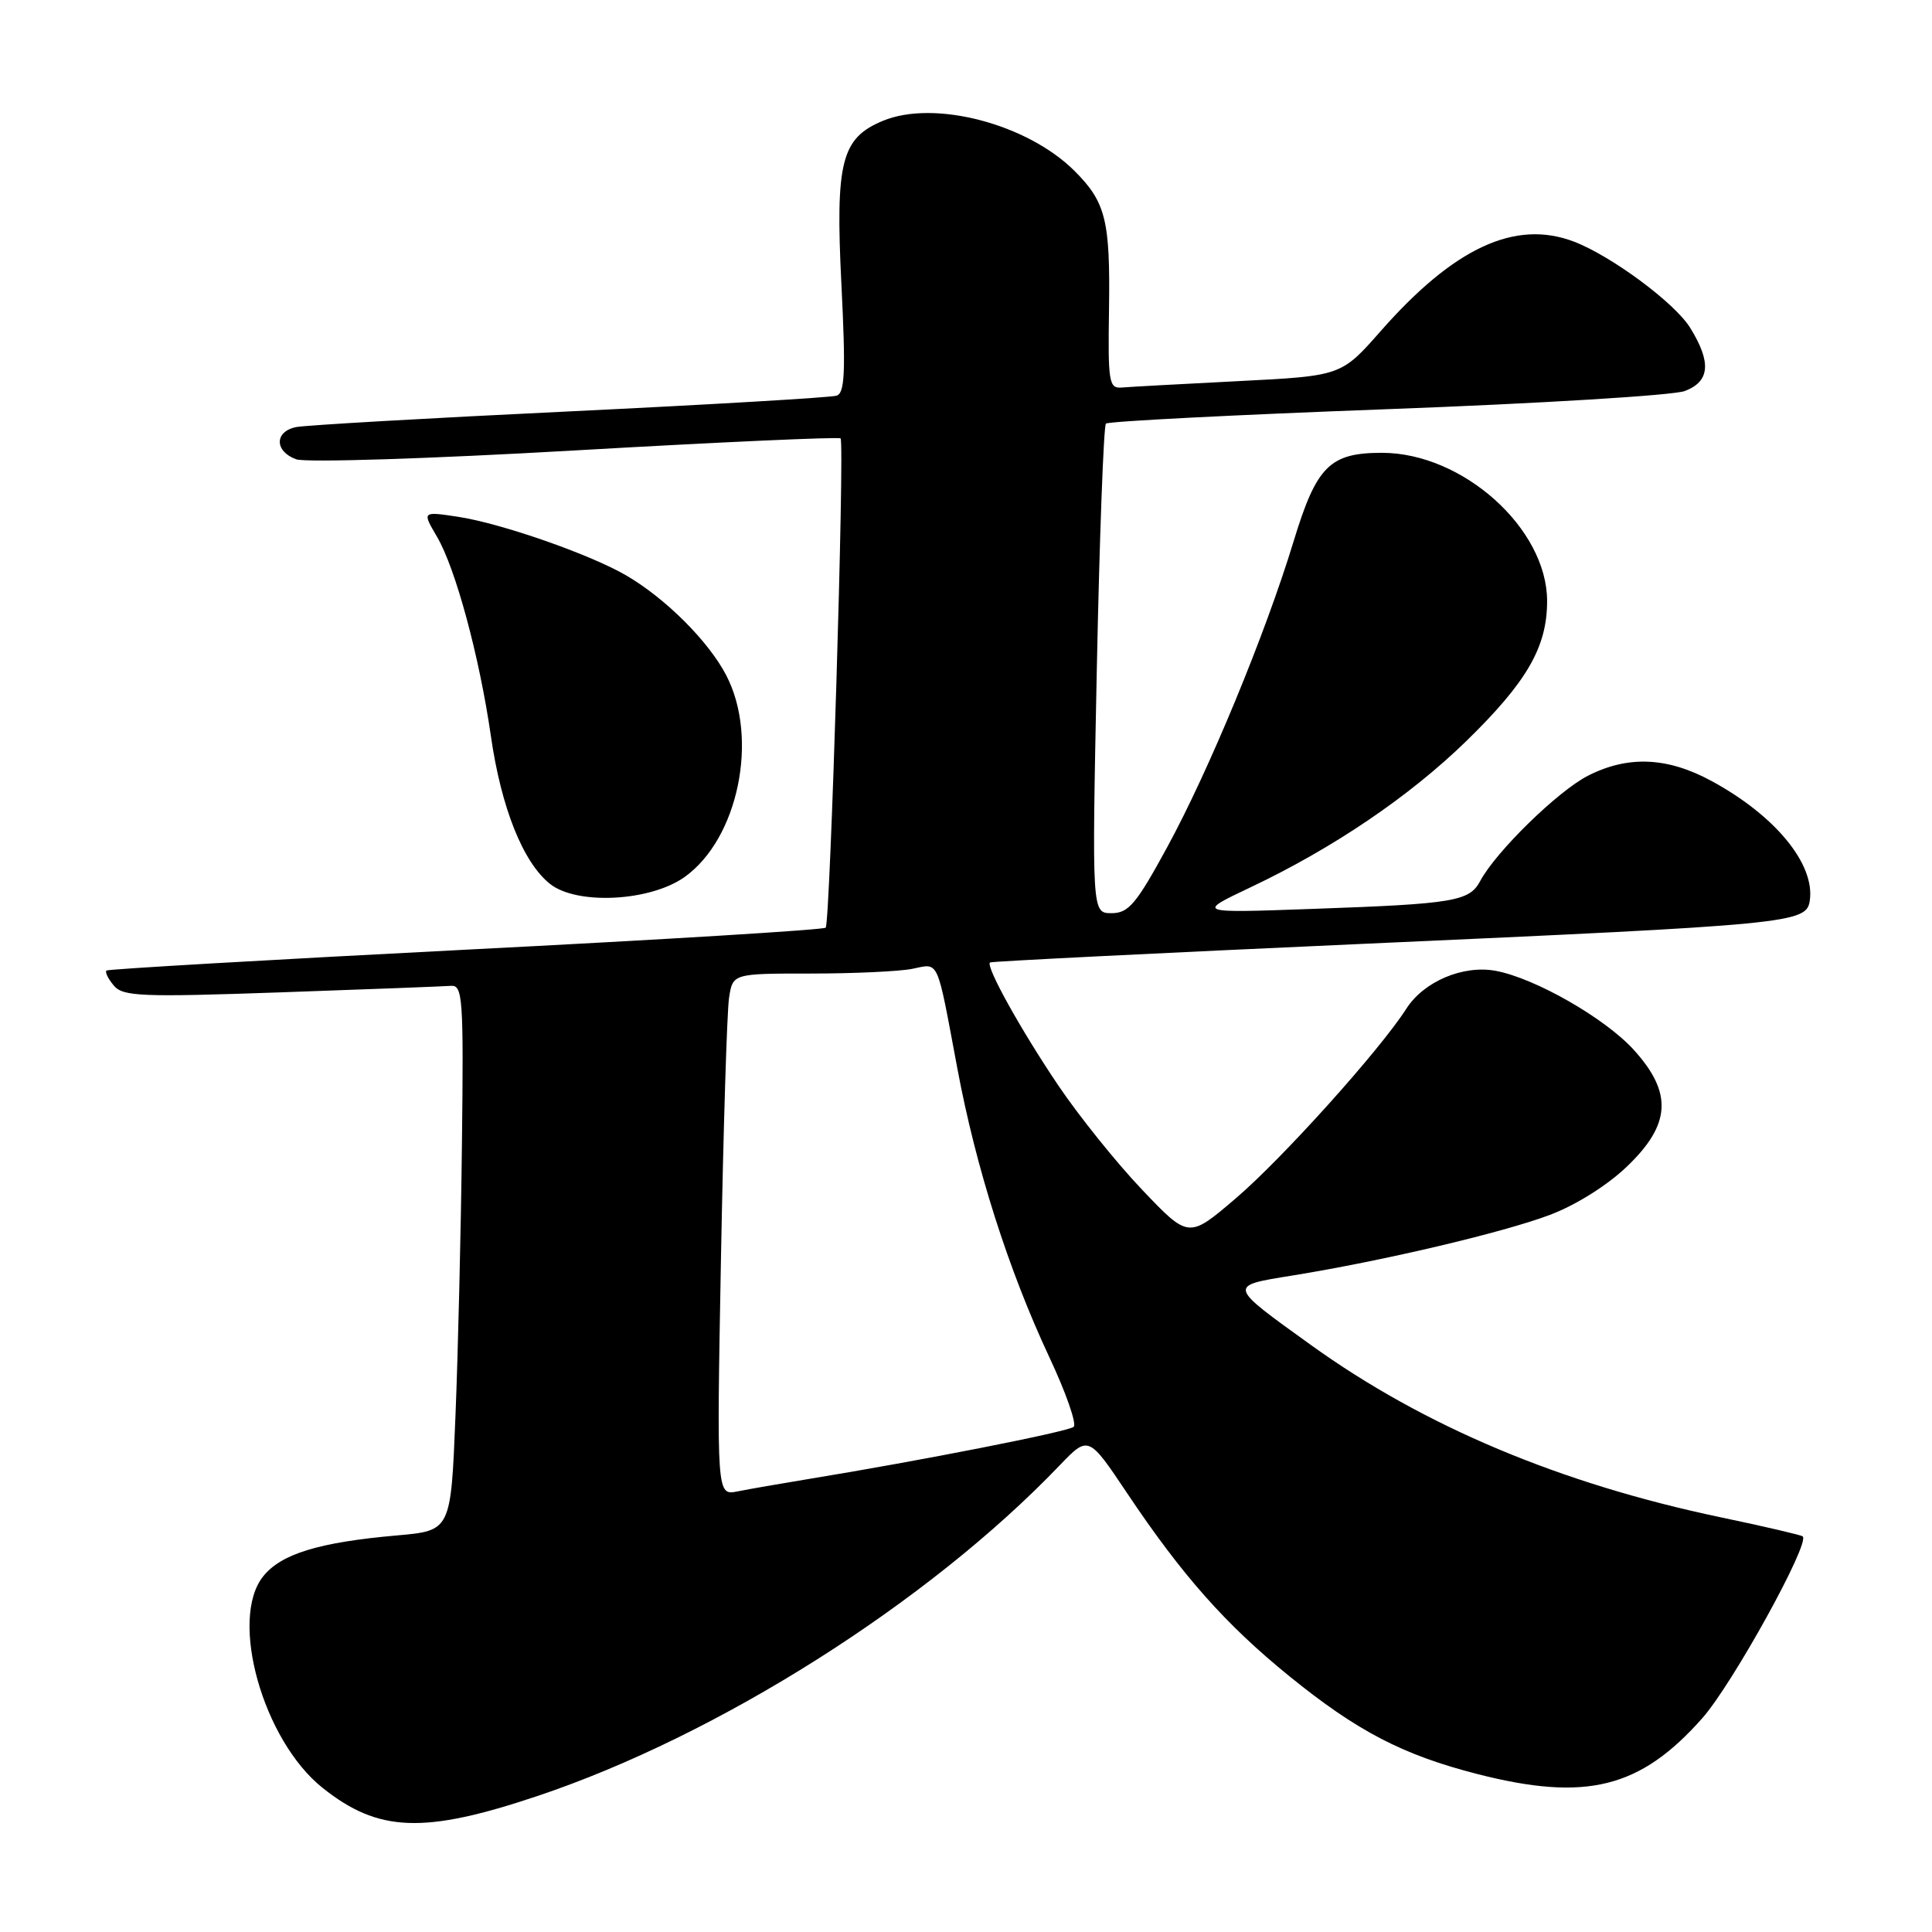 <?xml version="1.0" encoding="UTF-8" standalone="no"?>
<!DOCTYPE svg PUBLIC "-//W3C//DTD SVG 1.1//EN" "http://www.w3.org/Graphics/SVG/1.1/DTD/svg11.dtd" >
<svg xmlns="http://www.w3.org/2000/svg" xmlns:xlink="http://www.w3.org/1999/xlink" version="1.1" viewBox="0 0 256 256">
 <g >
 <path fill="currentColor"
d=" M 71.19 237.99 C 95.16 229.96 122.99 212.35 140.36 194.22 C 144.22 190.19 144.22 190.19 149.36 197.87 C 156.65 208.76 162.40 215.25 170.85 222.11 C 179.84 229.40 185.88 232.54 195.76 235.07 C 210.16 238.75 217.34 236.97 225.57 227.66 C 229.56 223.15 239.88 204.47 238.87 203.58 C 238.67 203.40 233.78 202.26 228.00 201.05 C 206.78 196.60 188.69 189.00 173.72 178.23 C 162.64 170.26 162.67 170.40 171.21 169.02 C 183.17 167.09 199.10 163.34 205.34 160.99 C 208.80 159.69 212.99 157.06 215.59 154.56 C 221.40 149.00 221.65 144.83 216.52 139.15 C 212.72 134.94 203.43 129.62 198.19 128.64 C 193.87 127.84 188.66 130.04 186.34 133.67 C 182.82 139.17 169.87 153.57 163.72 158.81 C 157.50 164.12 157.50 164.12 151.33 157.64 C 147.94 154.08 142.95 147.86 140.23 143.83 C 135.26 136.46 130.58 128.04 131.18 127.53 C 131.36 127.39 153.55 126.28 180.50 125.07 C 237.63 122.51 239.38 122.34 239.81 119.31 C 240.50 114.49 235.24 108.08 226.83 103.51 C 220.97 100.31 215.72 100.08 210.41 102.79 C 206.42 104.83 198.23 112.83 196.14 116.73 C 194.70 119.43 192.71 119.77 174.00 120.43 C 158.50 120.99 158.50 120.99 165.69 117.58 C 176.66 112.38 186.78 105.52 194.33 98.16 C 202.34 90.34 205.00 85.73 205.00 79.65 C 205.00 70.03 193.83 60.00 183.11 60.00 C 176.19 60.00 174.44 61.76 171.39 71.79 C 167.65 84.06 160.18 102.14 154.62 112.33 C 150.55 119.80 149.53 121.00 147.29 121.00 C 144.68 121.00 144.68 121.00 145.33 88.84 C 145.69 71.15 146.24 56.43 146.54 56.13 C 146.84 55.83 163.60 54.97 183.79 54.22 C 203.98 53.47 221.74 52.39 223.25 51.81 C 226.58 50.54 226.79 48.02 223.96 43.44 C 221.92 40.13 213.51 33.91 208.54 32.01 C 200.77 29.06 192.68 32.81 182.95 43.87 C 177.72 49.81 177.72 49.81 164.11 50.50 C 156.63 50.88 149.66 51.26 148.64 51.35 C 146.94 51.49 146.80 50.67 146.95 40.95 C 147.12 29.20 146.52 26.78 142.38 22.65 C 136.13 16.41 123.80 13.18 116.99 16.01 C 111.48 18.29 110.68 21.43 111.49 37.66 C 112.07 49.29 111.95 52.07 110.85 52.43 C 110.11 52.67 94.20 53.61 75.50 54.51 C 56.80 55.40 40.49 56.34 39.25 56.59 C 36.35 57.17 36.35 59.81 39.25 60.86 C 40.50 61.31 56.94 60.79 76.26 59.68 C 95.38 58.58 111.18 57.87 111.38 58.09 C 111.94 58.71 110.00 122.33 109.41 122.92 C 109.13 123.21 87.66 124.52 61.70 125.84 C 35.74 127.17 14.32 128.41 14.11 128.60 C 13.89 128.79 14.32 129.69 15.07 130.58 C 16.28 132.04 18.64 132.14 37.25 131.49 C 48.71 131.09 58.84 130.70 59.77 130.63 C 61.31 130.51 61.44 132.31 61.21 151.50 C 61.08 163.05 60.69 179.32 60.35 187.66 C 59.74 202.82 59.74 202.82 52.62 203.45 C 42.26 204.36 37.23 205.90 34.86 208.89 C 30.34 214.58 34.85 230.60 42.73 236.89 C 50.13 242.80 56.14 243.03 71.19 237.99 Z  M 90.71 116.21 C 97.82 111.15 100.57 97.85 96.24 89.50 C 93.91 85.00 88.23 79.32 83.00 76.26 C 78.19 73.45 66.37 69.33 60.65 68.47 C 55.93 67.76 55.93 67.76 57.91 71.13 C 60.37 75.33 63.52 86.98 65.04 97.50 C 66.41 107.05 69.32 114.31 72.89 117.13 C 76.46 119.95 86.16 119.45 90.71 116.21 Z  M 95.53 166.83 C 95.85 149.60 96.33 134.04 96.60 132.25 C 97.09 129.00 97.09 129.00 107.42 129.00 C 113.10 129.00 119.15 128.72 120.86 128.38 C 124.49 127.65 124.07 126.73 126.84 141.50 C 129.31 154.74 133.62 168.25 139.03 179.81 C 141.24 184.51 142.69 188.67 142.27 189.06 C 141.56 189.70 122.11 193.53 107.00 196.00 C 103.42 196.59 99.25 197.31 97.73 197.62 C 94.96 198.17 94.96 198.17 95.53 166.83 Z "/>
</g>
</svg>